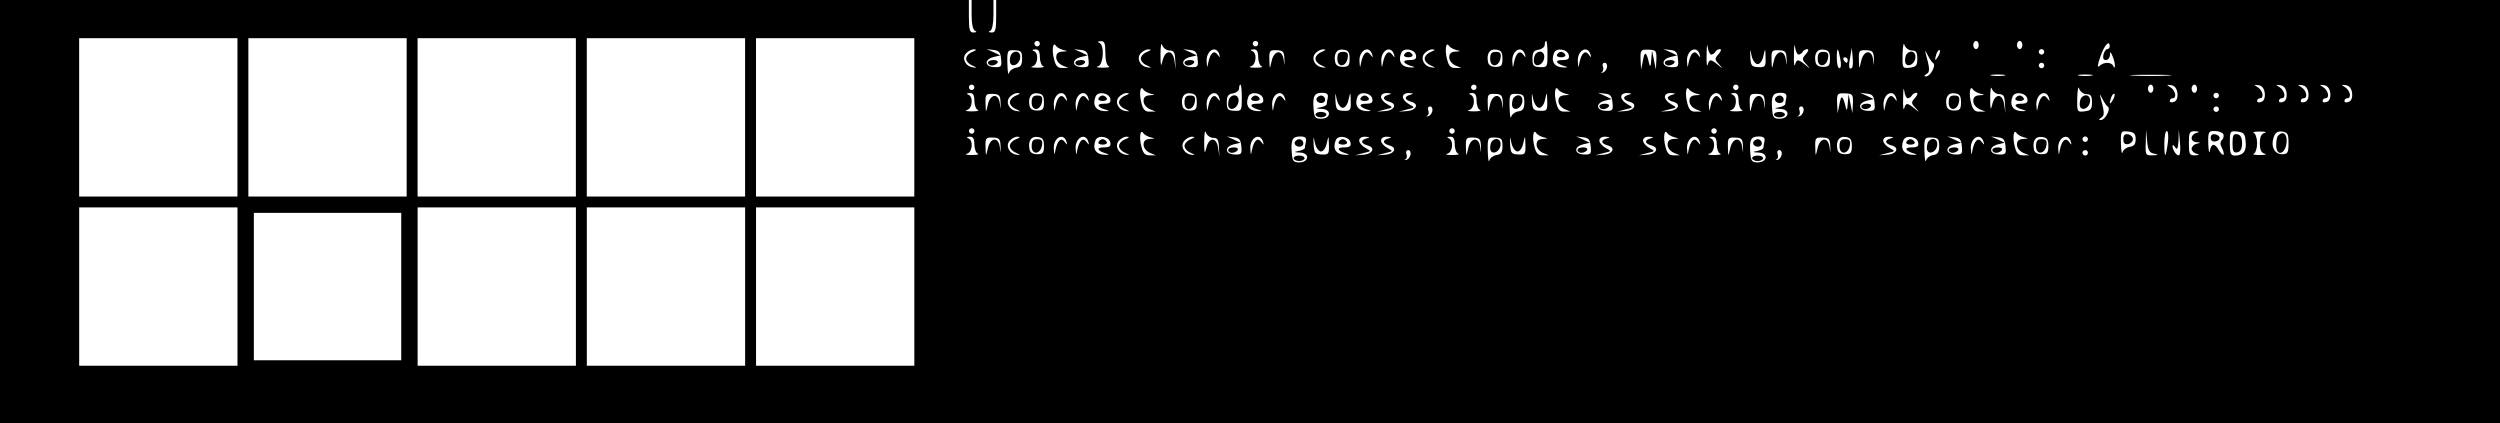 <?xml version="1.0" standalone="no"?>
<!DOCTYPE svg PUBLIC "-//W3C//DTD SVG 20010904//EN"
 "http://www.w3.org/TR/2001/REC-SVG-20010904/DTD/svg10.dtd">
<svg version="1.0" xmlns="http://www.w3.org/2000/svg"
 width="916pt" height="155pt" viewBox="0 0 916 155"
 preserveAspectRatio="xMidYMid meet">

<g transform="translate(0,155) scale(0.1,-0.1)"
fill="#000000" stroke="none">
<path d="M0 775 l0 -775 4580 0 4580 0 0 775 0 775 -2755 0 -2755 0 0 -60 c0
-51 -3 -60 -17 -59 -11 0 -13 3 -5 6 7 3 12 25 12 59 l0 54 -40 0 -40 0 0 -54
c0 -34 5 -56 13 -59 7 -3 5 -6 -5 -6 -15 -1 -18 8 -18 59 l0 60 -1775 0 -1775
0 0 -775z m870 345 l0 -290 -290 0 -290 0 0 290 0 290 290 0 290 0 0 -290z
m620 0 l0 -290 -290 0 -290 0 0 290 0 290 290 0 290 0 0 -290z m620 0 l0 -290
-290 0 -290 0 0 290 0 290 290 0 290 0 0 -290z m620 0 l0 -290 -290 0 -290 0
0 290 0 290 290 0 290 0 0 -290z m620 0 l0 -290 -290 0 -290 0 0 290 0 290
290 0 290 0 0 -290z m460 270 c0 -5 -4 -10 -10 -10 -5 0 -10 5 -10 10 0 6 5
10 10 10 6 0 10 -4 10 -10z m240 -34 c0 -26 5 -46 13 -49 6 -3 -4 -5 -23 -5
-19 0 -27 2 -17 5 20 5 25 78 5 86 -8 3 -6 6 5 6 14 1 17 -7 17 -43z m235 9
c16 0 20 -7 21 -35 l2 -35 -5 33 c-6 42 -35 40 -44 -3 -5 -22 -7 -16 -7 25 0
31 3 46 6 35 4 -11 16 -20 27 -20z m325 25 c0 -5 -4 -10 -10 -10 -5 0 -10 5
-10 10 0 6 5 10 10 10 6 0 10 -4 10 -10z m1060 -39 c0 -46 -1 -48 -27 -47 -24
1 -28 5 -28 31 0 23 5 31 23 33 12 2 22 10 22 18 0 8 2 14 5 14 3 0 5 -22 5
-49z m600 -1 c5 0 12 5 15 10 3 6 11 10 17 10 6 0 4 -8 -5 -18 -15 -17 -15
-20 1 -37 17 -19 16 -19 -4 -2 -26 21 -31 21 -37 0 -3 -10 -5 7 -4 37 0 30 2
43 4 28 2 -16 8 -28 13 -28z m320 0 c5 0 12 5 15 10 3 6 11 10 17 10 6 0 4 -8
-5 -18 -15 -17 -15 -20 1 -37 17 -19 16 -19 -4 -2 -26 21 -31 21 -37 0 -3 -10
-5 7 -4 37 0 30 2 43 4 28 2 -16 8 -28 13 -28z m415 15 c16 0 20 -7 20 -30 0
-25 -4 -30 -27 -33 -28 -3 -28 -2 -27 50 1 31 4 45 7 33 4 -11 16 -20 27 -20z
m245 20 c0 -8 -4 -15 -10 -15 -5 0 -10 7 -10 15 0 8 5 15 10 15 6 0 10 -7 10
-15z m160 0 c0 -8 -4 -15 -10 -15 -5 0 -10 7 -10 15 0 8 5 15 10 15 6 0 10 -7
10 -15z m-3515 -18 c18 -4 18 -5 -2 -6 -16 -1 -23 -7 -23 -21 0 -12 10 -24 23
-30 l22 -9 -22 0 c-17 -1 -25 7 -31 32 -9 33 -4 67 7 49 3 -5 15 -12 26 -15z
m1440 0 c18 -4 18 -5 -2 -6 -16 -1 -23 -7 -23 -21 0 -12 10 -24 23 -30 l22 -9
-22 0 c-17 -1 -25 7 -31 32 -9 33 -4 67 7 49 3 -5 15 -12 26 -15z m2395 13 c0
-5 -4 -10 -9 -10 -5 0 -11 -9 -14 -20 -3 -13 0 -20 9 -20 8 0 14 8 15 18 0 14
2 14 9 -3 5 -11 9 -27 9 -35 -1 -10 -2 -11 -6 -2 -6 15 -35 16 -51 0 -8 -8 -7
5 4 35 14 42 34 63 34 37z m-4167 -20 c-13 -5 -23 -16 -23 -25 0 -9 10 -20 23
-25 17 -8 18 -9 3 -7 -28 3 -43 32 -27 51 8 9 21 16 30 15 11 0 9 -3 -6 -9z
m105 -26 c3 -28 1 -31 -25 -30 -35 1 -38 28 -3 37 l25 6 -25 12 -25 11 25 -3
c20 -2 26 -8 28 -33z m77 1 c0 -23 -5 -31 -22 -33 -12 -2 -24 -11 -26 -20 -3
-9 -5 6 -6 34 -1 49 0 51 27 50 23 -1 27 -5 27 -31z m65 6 c0 -16 6 -32 13
-34 6 -3 -4 -5 -23 -5 -19 0 -27 2 -17 5 20 5 24 49 5 56 -8 3 -6 6 5 6 12 1
17 -7 17 -28z m178 -7 c3 -28 1 -31 -25 -30 -35 1 -38 28 -3 37 l25 6 -25 12
-25 11 25 -3 c20 -2 26 -8 28 -33z m215 26 c-13 -5 -23 -16 -23 -25 0 -9 10
-20 23 -25 17 -8 18 -9 3 -7 -28 3 -43 32 -27 51 8 9 21 16 30 15 11 0 9 -3
-6 -9z m185 -26 c3 -28 1 -31 -25 -30 -35 1 -38 28 -3 37 l25 6 -25 12 -25 11
25 -3 c20 -2 26 -8 28 -33z m80 15 c3 -11 2 -11 -7 1 -13 18 -27 5 -34 -30 -4
-21 -4 -21 -6 7 -1 40 37 59 47 22z m142 -8 c0 -16 6 -32 13 -34 6 -3 -4 -5
-23 -5 -19 0 -27 2 -17 5 20 5 24 49 5 56 -8 3 -6 6 5 6 12 1 17 -7 17 -28z
m96 -6 c1 -30 1 -30 -3 -2 -6 38 -36 32 -44 -8 -7 -30 -7 -30 -8 6 -1 33 1 36
27 35 23 -1 27 -5 28 -31z m137 25 c-13 -5 -23 -16 -23 -25 0 -9 10 -20 23
-25 17 -8 18 -9 3 -7 -28 3 -43 32 -27 51 8 9 21 16 30 15 11 0 9 -3 -6 -9z
m102 -25 c0 -25 -4 -30 -25 -30 -16 0 -26 6 -28 18 -6 30 6 49 30 45 18 -2 23
-9 23 -33z m83 14 c3 -11 2 -11 -7 1 -13 18 -27 5 -34 -30 -4 -21 -4 -21 -6 7
-1 40 37 59 47 22z m80 0 c3 -11 2 -11 -7 1 -13 18 -27 5 -34 -30 -4 -21 -4
-21 -6 7 -1 40 37 59 47 22z m80 -1 c3 -14 -3 -18 -24 -18 -30 0 -23 -14 11
-23 12 -3 8 -5 -10 -4 -31 2 -43 23 -31 53 8 21 50 14 54 -8z m55 12 c-13 -5
-23 -16 -23 -25 0 -9 10 -20 23 -25 17 -8 18 -9 3 -7 -28 3 -43 32 -27 51 8 9
21 16 30 15 11 0 9 -3 -6 -9z m262 -25 c0 -25 -4 -30 -25 -30 -16 0 -26 6 -28
18 -6 30 6 49 30 45 18 -2 23 -9 23 -33z m83 14 c3 -11 2 -11 -7 1 -13 18 -27
5 -34 -30 -4 -21 -4 -21 -6 7 -1 40 37 59 47 22z m160 -1 c3 -14 -3 -18 -24
-18 -30 0 -23 -14 11 -23 12 -3 8 -5 -10 -4 -31 2 -43 23 -31 53 8 21 50 14
54 -8z m80 1 c3 -11 2 -11 -7 1 -13 18 -27 5 -34 -30 -4 -21 -4 -21 -6 7 -1
40 37 59 47 22z m241 -18 l-2 -36 -7 35 -7 35 -3 -35 c-1 -22 -4 -27 -7 -15
-10 45 -17 50 -23 15 l-7 -35 -2 37 c-1 35 1 37 29 36 28 -1 30 -4 29 -37z
m79 3 c3 -28 1 -31 -25 -30 -35 1 -38 28 -3 37 l25 6 -25 12 -25 11 25 -3 c20
-2 26 -8 28 -33z m80 15 c3 -11 2 -11 -7 1 -13 18 -27 5 -34 -30 -4 -21 -4
-21 -6 7 -1 40 37 59 47 22z m212 -34 c8 0 18 13 21 30 7 30 7 30 8 -6 1 -33
-1 -36 -26 -35 -25 1 -28 5 -30 36 -1 34 -1 34 5 5 4 -17 14 -30 22 -30z m106
20 c1 -30 1 -30 -3 -2 -6 38 -36 32 -44 -8 -7 -30 -7 -30 -8 6 -1 33 1 36 27
35 23 -1 27 -5 28 -31z m159 0 c0 -25 -4 -30 -25 -30 -16 0 -26 6 -28 18 -6
30 6 49 30 45 18 -2 23 -9 23 -33z m38 -2 c4 -19 2 -33 -3 -33 -6 0 -10 17
-10 37 0 43 5 41 13 -4z m43 -31 c-11 -10 -14 3 -7 38 l6 35 3 -33 c2 -19 1
-36 -2 -40z m80 33 c1 -30 1 -30 -3 -2 -6 38 -36 32 -44 -8 -7 -30 -7 -30 -8
6 -1 33 1 36 27 35 23 -1 27 -5 28 -31z m217 -16 c12 -8 -10 -49 -26 -49 -8 0
-8 3 2 9 13 8 12 20 -4 78 -3 10 0 7 7 -7 7 -14 16 -28 21 -31z m18 24 c-12
-20 -14 -14 -5 12 4 9 9 14 11 11 3 -2 0 -13 -6 -23z m389 17 c0 -5 -4 -10
-10 -10 -5 0 -10 5 -10 10 0 6 5 10 10 10 6 0 10 -4 10 -10z m-720 -30 c0 -5
-2 -10 -4 -10 -3 0 -8 5 -11 10 -3 6 -1 10 4 10 6 0 11 -4 11 -10z m-882 -27
c-2 -9 -9 -18 -16 -19 -7 -1 -8 0 -3 2 6 3 7 12 4 20 -3 8 0 14 7 14 6 0 10
-8 8 -17z m1602 7 c0 -5 -4 -10 -10 -10 -5 0 -10 5 -10 10 0 6 5 10 10 10 6 0
10 -4 10 -10z m-147 -37 c-13 -2 -33 -2 -45 0 -13 2 -3 4 22 4 25 0 35 -2 23
-4z m320 0 c-13 -2 -33 -2 -45 0 -13 2 -3 4 22 4 25 0 35 -2 23 -4z m280 0
c-35 -2 -91 -2 -125 0 -35 2 -7 3 62 3 69 0 97 -1 63 -3z m-4373 -43 c0 -5 -4
-10 -10 -10 -5 0 -10 5 -10 10 0 6 5 10 10 10 6 0 10 -4 10 -10z m980 -39 c0
-46 -1 -48 -27 -47 -24 1 -28 5 -28 31 0 23 5 31 23 33 12 2 22 10 22 18 0 8
2 14 5 14 3 0 5 -22 5 -49z m860 39 c0 -5 -4 -10 -10 -10 -5 0 -10 5 -10 10 0
6 5 10 10 10 6 0 10 -4 10 -10z m960 0 c0 -5 -4 -10 -10 -10 -5 0 -10 5 -10
10 0 6 5 10 10 10 6 0 10 -4 10 -10z m620 -40 c5 0 12 5 15 10 3 6 11 10 17
10 6 0 4 -8 -5 -18 -15 -17 -15 -20 1 -37 17 -19 16 -19 -4 -2 -26 21 -31 21
-37 0 -3 -10 -5 7 -4 37 0 30 2 43 4 28 2 -16 8 -28 13 -28z m335 15 c16 0 20
-7 21 -35 l2 -35 -5 33 c-6 42 -35 40 -44 -3 -5 -22 -7 -16 -7 25 0 31 3 46 6
35 4 -11 16 -20 27 -20z m320 0 c16 0 20 -7 20 -30 0 -25 -4 -30 -27 -33 -28
-3 -28 -2 -27 50 1 31 4 45 7 33 4 -11 16 -20 27 -20z m245 20 c0 -8 -4 -15
-10 -15 -5 0 -10 7 -10 15 0 8 5 15 10 15 6 0 10 -7 10 -15z m88 -16 c2 -17
-3 -29 -12 -32 -9 -4 -16 -2 -16 3 0 6 5 10 10 10 17 0 11 28 -7 40 -16 10
-16 10 2 8 13 -2 21 -12 23 -29z m72 16 c0 -8 -4 -15 -10 -15 -5 0 -10 7 -10
15 0 8 5 15 10 15 6 0 10 -7 10 -15z m248 -16 c2 -17 -3 -29 -12 -32 -9 -4
-16 -2 -16 3 0 6 5 10 10 10 17 0 11 28 -7 40 -16 10 -16 10 2 8 13 -2 21 -12
23 -29z m80 0 c2 -17 -3 -29 -12 -32 -9 -4 -16 -2 -16 3 0 6 5 10 10 10 17 0
11 28 -7 40 -16 10 -16 10 2 8 13 -2 21 -12 23 -29z m80 0 c2 -17 -3 -29 -12
-32 -9 -4 -16 -2 -16 3 0 6 5 10 10 10 17 0 11 28 -7 40 -16 10 -16 10 2 8 13
-2 21 -12 23 -29z m80 0 c2 -17 -3 -29 -12 -32 -9 -4 -16 -2 -16 3 0 6 5 10
10 10 17 0 11 28 -7 40 -16 10 -16 10 2 8 13 -2 21 -12 23 -29z m80 0 c2 -17
-3 -29 -12 -32 -9 -4 -16 -2 -16 3 0 6 5 10 10 10 17 0 11 28 -7 40 -16 10
-16 10 2 8 13 -2 21 -12 23 -29z m-4403 -2 c18 -4 18 -5 -2 -6 -16 -1 -23 -7
-23 -21 0 -12 10 -24 23 -30 l22 -9 -22 0 c-17 -1 -25 7 -31 32 -9 33 -4 67 7
49 3 -5 15 -12 26 -15z m1520 0 c18 -4 18 -5 -2 -6 -16 -1 -23 -7 -23 -21 0
-12 10 -24 23 -30 l22 -9 -22 0 c-17 -1 -25 7 -31 32 -9 33 -4 67 7 49 3 -5
15 -12 26 -15z m480 0 c18 -4 18 -5 -2 -6 -16 -1 -23 -7 -23 -21 0 -12 10 -24
23 -30 l22 -9 -22 0 c-17 -1 -25 7 -31 32 -9 33 -4 67 7 49 3 -5 15 -12 26
-15z m1040 0 c18 -4 18 -5 -2 -6 -16 -1 -23 -7 -23 -21 0 -12 10 -24 23 -30
l22 -9 -22 0 c-17 -1 -25 7 -31 32 -9 33 -4 67 7 49 3 -5 15 -12 26 -15z
m-3685 -26 c0 -16 6 -32 13 -34 6 -3 -4 -5 -23 -5 -19 0 -27 2 -17 5 20 5 24
49 5 56 -8 3 -6 6 5 6 12 1 17 -7 17 -28z m96 -6 c1 -30 1 -30 -3 -2 -6 38
-36 32 -44 -8 -7 -30 -7 -30 -8 6 -1 33 1 36 27 35 23 -1 27 -5 28 -31z m57
25 c-13 -5 -23 -16 -23 -25 0 -9 10 -20 23 -25 17 -8 18 -9 3 -7 -28 3 -43 32
-27 51 8 9 21 16 30 15 11 0 9 -3 -6 -9z m102 -25 c0 -25 -4 -30 -25 -30 -16
0 -26 6 -28 18 -6 30 6 49 30 45 18 -2 23 -9 23 -33z m83 14 c3 -11 2 -11 -7
1 -13 18 -27 5 -34 -30 -4 -21 -4 -21 -6 7 -1 40 37 59 47 22z m80 0 c3 -11 2
-11 -7 1 -13 18 -27 5 -34 -30 -4 -21 -4 -21 -6 7 -1 40 37 59 47 22z m80 -1
c3 -14 -3 -18 -24 -18 -30 0 -23 -14 11 -23 12 -3 8 -5 -10 -4 -31 2 -43 23
-31 53 8 21 50 14 54 -8z m55 12 c-13 -5 -23 -16 -23 -25 0 -9 10 -20 23 -25
17 -8 18 -9 3 -7 -28 3 -43 32 -27 51 8 9 21 16 30 15 11 0 9 -3 -6 -9z m262
-25 c0 -25 -4 -30 -25 -30 -16 0 -26 6 -28 18 -6 30 6 49 30 45 18 -2 23 -9
23 -33z m83 14 c3 -11 2 -11 -7 1 -13 18 -27 5 -34 -30 -4 -21 -4 -21 -6 7 -1
40 37 59 47 22z m160 -1 c3 -14 -3 -18 -24 -18 -30 0 -23 -14 11 -23 12 -3 8
-5 -10 -4 -31 2 -43 23 -31 53 8 21 50 14 54 -8z m80 1 c3 -11 2 -11 -7 1 -13
18 -27 5 -34 -30 -4 -21 -4 -21 -6 7 -1 40 37 59 47 22z m157 4 c-2 -10 -4
-21 -4 -25 -1 -4 -11 -9 -23 -11 -19 -4 -18 -5 5 -6 37 -1 34 -36 -3 -36 -21
0 -25 5 -27 35 -4 48 2 60 31 60 18 0 23 -5 21 -17z m55 -38 c8 0 18 13 21 30
7 30 7 30 8 -6 1 -33 -1 -36 -26 -35 -25 1 -28 5 -30 36 -1 34 -1 34 5 5 4
-17 14 -30 22 -30z m108 33 c3 -14 -3 -18 -24 -18 -30 0 -23 -14 11 -23 12 -3
8 -5 -10 -4 -31 2 -43 23 -31 53 8 21 50 14 54 -8z m60 15 c-24 -6 -23 -19 3
-26 30 -8 18 -32 -17 -34 l-29 -2 30 8 c30 7 30 7 8 19 -13 7 -23 19 -23 27 0
9 9 15 23 14 16 -1 18 -2 5 -6z m80 0 c-24 -6 -23 -19 3 -26 30 -8 18 -32 -17
-34 l-29 -2 30 8 c30 7 30 7 8 19 -13 7 -23 19 -23 27 0 9 9 15 23 14 16 -1
18 -2 5 -6z m242 -22 c0 -16 6 -32 13 -34 6 -3 -4 -5 -23 -5 -19 0 -27 2 -17
5 20 5 24 49 5 56 -8 3 -6 6 5 6 12 1 17 -7 17 -28z m96 -6 c1 -30 1 -30 -3
-2 -6 38 -36 32 -44 -8 -7 -30 -7 -30 -8 6 -1 33 1 36 27 35 23 -1 27 -5 28
-31z m79 0 c0 -23 -5 -31 -22 -33 -12 -2 -24 -11 -26 -20 -3 -9 -5 6 -6 34 -1
49 0 51 27 50 23 -1 27 -5 27 -31z m55 -20 c8 0 18 13 21 30 7 30 7 30 8 -6 1
-33 -1 -36 -26 -35 -25 1 -28 5 -30 36 -1 34 -1 34 5 5 4 -17 14 -30 22 -30z
m268 19 c3 -28 1 -31 -25 -30 -35 1 -38 28 -3 37 l25 6 -25 12 -25 11 25 -3
c20 -2 26 -8 28 -33z m60 29 c-24 -6 -23 -19 3 -26 30 -8 18 -32 -17 -34 l-29
-2 30 8 c30 7 30 7 8 19 -13 7 -23 19 -23 27 0 9 9 15 23 14 16 -1 18 -2 5 -6z
m160 0 c-24 -6 -23 -19 3 -26 30 -8 18 -32 -17 -34 l-29 -2 30 8 c30 7 30 7 8
19 -13 7 -23 19 -23 27 0 9 9 15 23 14 16 -1 18 -2 5 -6z m180 -14 c3 -11 2
-11 -7 1 -13 18 -27 5 -34 -30 -4 -21 -4 -21 -6 7 -1 40 37 59 47 22z m62 -8
c0 -16 6 -32 13 -34 6 -3 -4 -5 -23 -5 -19 0 -27 2 -17 5 20 5 24 49 5 56 -8
3 -6 6 5 6 12 1 17 -7 17 -28z m96 -6 c1 -30 1 -30 -3 -2 -6 38 -36 32 -44 -8
-7 -30 -7 -30 -8 6 -1 33 1 36 27 35 23 -1 27 -5 28 -31z m79 18 c-2 -10 -4
-21 -4 -25 -1 -4 -11 -9 -23 -11 -19 -4 -18 -5 5 -6 37 -1 34 -36 -3 -36 -21
0 -25 5 -27 35 -4 48 2 60 31 60 18 0 23 -5 21 -17z m244 -22 l-2 -36 -7 35
-7 35 -3 -35 c-1 -22 -4 -27 -7 -15 -10 45 -17 50 -23 15 l-7 -35 -2 37 c-1
35 1 37 29 36 28 -1 30 -4 29 -37z m79 3 c3 -28 1 -31 -25 -30 -35 1 -38 28
-3 37 l25 6 -25 12 -25 11 25 -3 c20 -2 26 -8 28 -33z m80 15 c3 -11 2 -11 -7
1 -13 18 -27 5 -34 -30 -4 -21 -4 -21 -6 7 -1 40 37 59 47 22z m237 -14 c0
-25 -4 -30 -25 -30 -16 0 -26 6 -28 18 -6 30 6 49 30 45 18 -2 23 -9 23 -33z
m243 13 c3 -14 -3 -18 -24 -18 -30 0 -23 -14 11 -23 12 -3 8 -5 -10 -4 -31 2
-43 23 -31 53 8 21 50 14 54 -8z m80 1 c3 -11 2 -11 -7 1 -13 18 -27 5 -34
-30 -4 -21 -4 -21 -6 7 -1 40 37 59 47 22z m215 -30 c12 -8 -10 -49 -26 -49
-8 0 -8 3 2 9 13 8 12 20 -4 78 -3 10 0 7 7 -7 7 -14 16 -28 21 -31z m18 24
c-12 -20 -14 -14 -5 12 4 9 9 14 11 11 3 -2 0 -13 -6 -23z m389 17 c0 -5 -4
-10 -10 -10 -5 0 -10 5 -10 10 0 6 5 10 10 10 6 0 10 -4 10 -10z m-2882 -57
c-2 -9 -9 -18 -16 -19 -7 -1 -8 0 -3 2 6 3 7 12 4 20 -3 8 0 14 7 14 6 0 10
-8 8 -17z m1360 0 c-2 -9 -9 -18 -16 -19 -7 -1 -8 0 -3 2 6 3 7 12 4 20 -3 8
0 14 7 14 6 0 10 -8 8 -17z m1522 7 c0 -5 -4 -10 -10 -10 -5 0 -10 5 -10 10 0
6 5 10 10 10 6 0 10 -4 10 -10z m-4560 -80 c0 -5 -4 -10 -10 -10 -5 0 -10 5
-10 10 0 6 5 10 10 10 6 0 10 -4 10 -10z m875 -25 c16 0 20 -7 21 -35 l2 -35
-5 33 c-6 42 -35 40 -44 -3 -5 -22 -7 -16 -7 25 0 31 3 46 6 35 4 -11 16 -20
27 -20z m885 25 c0 -5 -4 -10 -10 -10 -5 0 -10 5 -10 10 0 6 5 10 10 10 6 0
10 -4 10 -10z m960 0 c0 -5 -4 -10 -10 -10 -5 0 -10 5 -10 10 0 6 5 10 10 10
6 0 10 -4 10 -10z m-2075 -23 c18 -4 18 -5 -2 -6 -16 -1 -23 -7 -23 -21 0 -12
10 -24 23 -30 l22 -9 -22 0 c-17 -1 -25 7 -31 32 -9 33 -4 67 7 49 3 -5 15
-12 26 -15z m1440 0 c18 -4 18 -5 -2 -6 -16 -1 -23 -7 -23 -21 0 -12 10 -24
23 -30 l22 -9 -22 0 c-17 -1 -25 7 -31 32 -9 33 -4 67 7 49 3 -5 15 -12 26
-15z m480 0 c18 -4 18 -5 -2 -6 -16 -1 -23 -7 -23 -21 0 -12 10 -24 23 -30
l22 -9 -22 0 c-17 -1 -25 7 -31 32 -9 33 -4 67 7 49 3 -5 15 -12 26 -15z
m1280 0 c18 -4 18 -5 -2 -6 -16 -1 -23 -7 -23 -21 0 -12 10 -24 23 -30 l22 -9
-22 0 c-17 -1 -25 7 -31 32 -9 33 -4 67 7 49 3 -5 15 -12 26 -15z m410 -7 c0
-18 -6 -26 -22 -28 -12 -2 -24 -11 -26 -20 -3 -9 -5 5 -6 31 -1 47 0 48 27 45
21 -2 27 -8 27 -28z m68 -53 c18 -4 17 -5 -5 -6 -27 -1 -28 1 -26 47 l1 47 4
-42 c3 -33 8 -43 26 -46z m50 41 c-8 -59 -13 -61 -13 -5 0 26 4 47 9 47 5 0 7
-19 4 -42z m42 -46 c-7 -7 -25 17 -25 33 0 6 5 3 10 -5 7 -11 10 -5 12 25 l1
40 4 -44 c3 -23 1 -46 -2 -49z m63 81 c-10 -2 -18 -11 -18 -19 0 -8 8 -15 18
-15 16 -1 16 -2 0 -6 -10 -2 -18 -11 -18 -18 0 -7 8 -16 18 -18 13 -4 11 -5
-5 -6 -21 -1 -23 4 -23 44 0 40 2 45 23 44 16 -1 18 -2 5 -6z m98 -4 c3 -6 1
-16 -4 -21 -8 -8 -8 -17 -1 -30 6 -11 8 -22 6 -25 -3 -2 -10 5 -17 16 -14 27
-28 27 -33 -1 -2 -13 -5 -2 -6 25 -1 44 1 47 23 47 14 0 28 -5 32 -11z m82
-28 c4 -35 -9 -51 -40 -51 -15 0 -18 9 -18 46 0 44 1 45 28 42 23 -3 28 -8 30
-37z m70 32 c-13 -3 -18 -14 -18 -38 0 -24 5 -35 18 -38 9 -3 1 -5 -18 -5 -19
0 -29 2 -22 5 6 2 12 20 12 38 0 18 -6 36 -12 38 -7 3 3 5 22 5 19 0 27 -2 18
-5z m87 -38 c0 -35 -3 -40 -24 -40 -28 0 -42 30 -30 63 6 17 15 22 31 20 20
-3 23 -9 23 -43z m-4815 -4 c0 -16 6 -32 13 -34 6 -3 -4 -5 -23 -5 -19 0 -27
2 -17 5 20 5 24 49 5 56 -8 3 -6 6 5 6 12 1 17 -7 17 -28z m96 -6 c1 -30 1
-30 -3 -2 -6 38 -36 32 -44 -8 -7 -30 -7 -30 -8 6 -1 33 1 36 27 35 23 -1 27
-5 28 -31z m57 25 c-13 -5 -23 -16 -23 -25 0 -9 10 -20 23 -25 17 -8 18 -9 3
-7 -28 3 -43 32 -27 51 8 9 21 16 30 15 11 0 9 -3 -6 -9z m102 -25 c0 -25 -4
-30 -25 -30 -16 0 -26 6 -28 18 -6 30 6 49 30 45 18 -2 23 -9 23 -33z m83 14
c3 -11 2 -11 -7 1 -13 18 -27 5 -34 -30 -4 -21 -4 -21 -6 7 -1 40 37 59 47 22z
m80 0 c3 -11 2 -11 -7 1 -13 18 -27 5 -34 -30 -4 -21 -4 -21 -6 7 -1 40 37 59
47 22z m80 -1 c3 -14 -3 -18 -24 -18 -30 0 -23 -14 11 -23 12 -3 8 -5 -10 -4
-31 2 -43 23 -31 53 8 21 50 14 54 -8z m55 12 c-13 -5 -23 -16 -23 -25 0 -9
10 -20 23 -25 17 -8 18 -9 3 -7 -28 3 -43 32 -27 51 8 9 21 16 30 15 11 0 9
-3 -6 -9z m240 0 c-13 -5 -23 -16 -23 -25 0 -9 10 -20 23 -25 17 -8 18 -9 3
-7 -28 3 -43 32 -27 51 8 9 21 16 30 15 11 0 9 -3 -6 -9z m185 -26 c3 -28 1
-31 -25 -30 -35 1 -38 28 -3 37 l25 6 -25 12 -25 11 25 -3 c20 -2 26 -8 28
-33z m80 15 c3 -11 2 -11 -7 1 -13 18 -27 5 -34 -30 -4 -21 -4 -21 -6 7 -1 40
37 59 47 22z m157 4 c-2 -10 -4 -21 -4 -25 -1 -4 -11 -9 -23 -11 -19 -4 -18
-5 5 -6 37 -1 34 -36 -3 -36 -21 0 -25 5 -27 35 -4 48 2 60 31 60 18 0 23 -5
21 -17z m55 -38 c8 0 18 13 21 30 7 30 7 30 8 -6 1 -33 -1 -36 -26 -35 -25 1
-28 5 -30 36 -1 34 -1 34 5 5 4 -17 14 -30 22 -30z m108 33 c3 -14 -3 -18 -24
-18 -30 0 -23 -14 11 -23 12 -3 8 -5 -10 -4 -31 2 -43 23 -31 53 8 21 50 14
54 -8z m60 15 c-24 -6 -23 -19 3 -26 30 -8 18 -32 -17 -34 l-29 -2 30 8 c30 7
30 7 8 19 -13 7 -23 19 -23 27 0 9 9 15 23 14 16 -1 18 -2 5 -6z m80 0 c-24
-6 -23 -19 3 -26 30 -8 18 -32 -17 -34 l-29 -2 30 8 c30 7 30 7 8 19 -13 7
-23 19 -23 27 0 9 9 15 23 14 16 -1 18 -2 5 -6z m242 -22 c0 -16 6 -32 13 -34
6 -3 -4 -5 -23 -5 -19 0 -27 2 -17 5 20 5 24 49 5 56 -8 3 -6 6 5 6 12 1 17
-7 17 -28z m96 -6 c1 -30 1 -30 -3 -2 -6 38 -36 32 -44 -8 -7 -30 -7 -30 -8 6
-1 33 1 36 27 35 23 -1 27 -5 28 -31z m79 0 c0 -23 -5 -31 -22 -33 -12 -2 -24
-11 -26 -20 -3 -9 -5 6 -6 34 -1 49 0 51 27 50 23 -1 27 -5 27 -31z m55 -20
c8 0 18 13 21 30 7 30 7 30 8 -6 1 -33 -1 -36 -26 -35 -25 1 -28 5 -30 36 -1
34 -1 34 5 5 4 -17 14 -30 22 -30z m268 19 c3 -28 1 -31 -25 -30 -35 1 -38 28
-3 37 l25 6 -25 12 -25 11 25 -3 c20 -2 26 -8 28 -33z m60 29 c-24 -6 -23 -19
3 -26 30 -8 18 -32 -17 -34 l-29 -2 30 8 c30 7 30 7 8 19 -13 7 -23 19 -23 27
0 9 9 15 23 14 16 -1 18 -2 5 -6z m160 0 c-24 -6 -23 -19 3 -26 30 -8 18 -32
-17 -34 l-29 -2 30 8 c30 7 30 7 8 19 -13 7 -23 19 -23 27 0 9 9 15 23 14 16
-1 18 -2 5 -6z m180 -14 c3 -11 2 -11 -7 1 -13 18 -27 5 -34 -30 -4 -21 -4
-21 -6 7 -1 40 37 59 47 22z m62 -8 c0 -16 6 -32 13 -34 6 -3 -4 -5 -23 -5
-19 0 -27 2 -17 5 20 5 24 49 5 56 -8 3 -6 6 5 6 12 1 17 -7 17 -28z m96 -6
c1 -30 1 -30 -3 -2 -6 38 -36 32 -44 -8 -7 -30 -7 -30 -8 6 -1 33 1 36 27 35
23 -1 27 -5 28 -31z m79 18 c-2 -10 -4 -21 -4 -25 -1 -4 -11 -9 -23 -11 -19
-4 -18 -5 5 -6 37 -1 34 -36 -3 -36 -21 0 -25 5 -27 35 -4 48 2 60 31 60 18 0
23 -5 21 -17z m241 -18 c1 -30 1 -30 -3 -2 -6 38 -36 32 -44 -8 -7 -30 -7 -30
-8 6 -1 33 1 36 27 35 23 -1 27 -5 28 -31z m79 0 c0 -25 -4 -30 -25 -30 -16 0
-26 6 -28 18 -6 30 6 49 30 45 18 -2 23 -9 23 -33z m143 28 c-24 -6 -23 -19 3
-26 30 -8 18 -32 -17 -34 l-29 -2 30 8 c30 7 30 7 8 19 -13 7 -23 19 -23 27 0
9 9 15 23 14 16 -1 18 -2 5 -6z m100 -15 c3 -14 -3 -18 -24 -18 -30 0 -23 -14
11 -23 12 -3 8 -5 -10 -4 -31 2 -43 23 -31 53 8 21 50 14 54 -8z m77 -13 c0
-23 -5 -31 -22 -33 -12 -2 -24 -11 -26 -20 -3 -9 -5 6 -6 34 -1 49 0 51 27 50
23 -1 27 -5 27 -31z m83 -1 c3 -28 1 -31 -25 -30 -35 1 -38 28 -3 37 l25 6
-25 12 -25 11 25 -3 c20 -2 26 -8 28 -33z m80 15 c3 -11 2 -11 -7 1 -13 18
-27 5 -34 -30 -4 -21 -4 -21 -6 7 -1 40 37 59 47 22z m80 -15 c3 -28 1 -31
-25 -30 -35 1 -38 28 -3 37 l25 6 -25 12 -25 11 25 -3 c20 -2 26 -8 28 -33z
m157 1 c0 -25 -4 -30 -25 -30 -16 0 -26 6 -28 18 -6 30 6 49 30 45 18 -2 23
-9 23 -33z m83 14 c3 -11 2 -11 -7 1 -13 18 -27 5 -34 -30 -4 -21 -4 -21 -6 7
-1 40 37 59 47 22z m62 11 c0 -5 -4 -10 -10 -10 -5 0 -10 5 -10 10 0 6 5 10
10 10 6 0 10 -4 10 -10z m-2482 -57 c-2 -9 -9 -18 -16 -19 -7 -1 -8 0 -3 2 6
3 7 12 4 20 -3 8 0 14 7 14 6 0 10 -8 8 -17z m1360 0 c-2 -9 -9 -18 -16 -19
-7 -1 -8 0 -3 2 6 3 7 12 4 20 -3 8 0 14 7 14 6 0 10 -8 8 -17z m1122 7 c0 -5
-4 -10 -10 -10 -5 0 -10 5 -10 10 0 6 5 10 10 10 6 0 10 -4 10 -10z m-6780
-490 l0 -290 -290 0 -290 0 0 290 0 290 290 0 290 0 0 -290z m1240 0 l0 -290
-290 0 -290 0 0 290 0 290 290 0 290 0 0 -290z m620 0 l0 -290 -290 0 -290 0
0 290 0 290 290 0 290 0 0 -290z m620 0 l0 -290 -290 0 -290 0 0 290 0 290
290 0 290 0 0 -290z m-1880 0 l0 -270 -270 0 -270 0 0 270 0 270 270 0 270 0
0 -270z"/>
<path d="M5627 1353 c-4 -3 -7 -15 -7 -25 0 -28 34 -19 38 10 3 21 -16 31 -31
15z"/>
<path d="M6987 1353 c-4 -3 -7 -15 -7 -25 0 -28 34 -19 38 10 3 21 -16 31 -31
15z"/>
<path d="M3620 1320 c0 -5 6 -10 14 -10 8 0 18 5 21 10 3 6 -3 10 -14 10 -12
0 -21 -4 -21 -10z"/>
<path d="M3707 1353 c-4 -3 -7 -15 -7 -25 0 -28 34 -19 38 10 3 21 -16 31 -31
15z"/>
<path d="M3940 1320 c0 -5 6 -10 14 -10 8 0 18 5 21 10 3 6 -3 10 -14 10 -12
0 -21 -4 -21 -10z"/>
<path d="M4340 1320 c0 -5 6 -10 14 -10 8 0 18 5 21 10 3 6 -3 10 -14 10 -12
0 -21 -4 -21 -10z"/>
<path d="M4900 1334 c0 -33 33 -30 38 4 3 17 -2 22 -17 22 -16 0 -21 -6 -21
-26z"/>
<path d="M5145 1350 c-3 -5 3 -10 15 -10 12 0 18 5 15 10 -3 6 -10 10 -15 10
-5 0 -12 -4 -15 -10z"/>
<path d="M5460 1334 c0 -33 33 -30 38 4 3 17 -2 22 -17 22 -16 0 -21 -6 -21
-26z"/>
<path d="M5705 1350 c-3 -5 3 -10 15 -10 12 0 18 5 15 10 -3 6 -10 10 -15 10
-5 0 -12 -4 -15 -10z"/>
<path d="M6100 1320 c0 -5 6 -10 14 -10 8 0 18 5 21 10 3 6 -3 10 -14 10 -12
0 -21 -4 -21 -10z"/>
<path d="M6660 1334 c0 -33 33 -30 38 4 3 17 -2 22 -17 22 -16 0 -21 -6 -21
-26z"/>
<path d="M4507 1193 c-4 -3 -7 -15 -7 -25 0 -28 34 -19 38 10 3 21 -16 31 -31
15z"/>
<path d="M7627 1193 c-4 -3 -7 -15 -7 -25 0 -28 34 -19 38 10 3 21 -16 31 -31
15z"/>
<path d="M3780 1174 c0 -33 33 -30 38 4 3 17 -2 22 -17 22 -16 0 -21 -6 -21
-26z"/>
<path d="M4025 1190 c-3 -5 3 -10 15 -10 12 0 18 5 15 10 -3 6 -10 10 -15 10
-5 0 -12 -4 -15 -10z"/>
<path d="M4340 1174 c0 -33 33 -30 38 4 3 17 -2 22 -17 22 -16 0 -21 -6 -21
-26z"/>
<path d="M4585 1190 c-3 -5 3 -10 15 -10 12 0 18 5 15 10 -3 6 -10 10 -15 10
-5 0 -12 -4 -15 -10z"/>
<path d="M4825 1191 c-7 -12 12 -24 25 -16 11 7 4 25 -10 25 -5 0 -11 -4 -15
-9z"/>
<path d="M4820 1130 c0 -5 9 -10 20 -10 11 0 20 5 20 10 0 6 -9 10 -20 10 -11
0 -20 -4 -20 -10z"/>
<path d="M4985 1190 c-3 -5 3 -10 15 -10 12 0 18 5 15 10 -3 6 -10 10 -15 10
-5 0 -12 -4 -15 -10z"/>
<path d="M5547 1193 c-4 -3 -7 -15 -7 -25 0 -28 34 -19 38 10 3 21 -16 31 -31
15z"/>
<path d="M5860 1160 c0 -5 6 -10 14 -10 8 0 18 5 21 10 3 6 -3 10 -14 10 -12
0 -21 -4 -21 -10z"/>
<path d="M6505 1191 c-7 -12 12 -24 25 -16 11 7 4 25 -10 25 -5 0 -11 -4 -15
-9z"/>
<path d="M6500 1130 c0 -5 9 -10 20 -10 11 0 20 5 20 10 0 6 -9 10 -20 10 -11
0 -20 -4 -20 -10z"/>
<path d="M6820 1160 c0 -5 6 -10 14 -10 8 0 18 5 21 10 3 6 -3 10 -14 10 -12
0 -21 -4 -21 -10z"/>
<path d="M7140 1174 c0 -33 33 -30 38 4 3 17 -2 22 -17 22 -16 0 -21 -6 -21
-26z"/>
<path d="M7385 1190 c-3 -5 3 -10 15 -10 12 0 18 5 15 10 -3 6 -10 10 -15 10
-5 0 -12 -4 -15 -10z"/>
<path d="M7780 1040 c0 -15 5 -20 18 -18 9 2 17 10 17 18 0 8 -8 16 -17 18
-13 2 -18 -3 -18 -18z"/>
<path d="M8100 1045 c0 -10 7 -15 18 -13 21 4 19 22 -2 26 -10 2 -16 -3 -16
-13z"/>
<path d="M8180 1025 c0 -29 3 -36 18 -33 11 2 17 13 17 33 0 20 -6 31 -17 33
-15 3 -18 -4 -18 -33z"/>
<path d="M8347 1053 c-4 -3 -7 -19 -7 -35 0 -43 34 -34 38 10 3 31 -13 44 -31
25z"/>
<path d="M3780 1014 c0 -33 33 -30 38 4 3 17 -2 22 -17 22 -16 0 -21 -6 -21
-26z"/>
<path d="M4025 1030 c-3 -5 3 -10 15 -10 12 0 18 5 15 10 -3 6 -10 10 -15 10
-5 0 -12 -4 -15 -10z"/>
<path d="M4500 1000 c0 -5 6 -10 14 -10 8 0 18 5 21 10 3 6 -3 10 -14 10 -12
0 -21 -4 -21 -10z"/>
<path d="M4745 1031 c-7 -12 12 -24 25 -16 11 7 4 25 -10 25 -5 0 -11 -4 -15
-9z"/>
<path d="M4740 970 c0 -5 9 -10 20 -10 11 0 20 5 20 10 0 6 -9 10 -20 10 -11
0 -20 -4 -20 -10z"/>
<path d="M4905 1030 c-3 -5 3 -10 15 -10 12 0 18 5 15 10 -3 6 -10 10 -15 10
-5 0 -12 -4 -15 -10z"/>
<path d="M5467 1033 c-4 -3 -7 -15 -7 -25 0 -28 34 -19 38 10 3 21 -16 31 -31
15z"/>
<path d="M5780 1000 c0 -5 6 -10 14 -10 8 0 18 5 21 10 3 6 -3 10 -14 10 -12
0 -21 -4 -21 -10z"/>
<path d="M6425 1031 c-7 -12 12 -24 25 -16 11 7 4 25 -10 25 -5 0 -11 -4 -15
-9z"/>
<path d="M6420 970 c0 -5 9 -10 20 -10 11 0 20 5 20 10 0 6 -9 10 -20 10 -11
0 -20 -4 -20 -10z"/>
<path d="M6740 1014 c0 -33 33 -30 38 4 3 17 -2 22 -17 22 -16 0 -21 -6 -21
-26z"/>
<path d="M6985 1030 c-3 -5 3 -10 15 -10 12 0 18 5 15 10 -3 6 -10 10 -15 10
-5 0 -12 -4 -15 -10z"/>
<path d="M7067 1033 c-4 -3 -7 -15 -7 -25 0 -28 34 -19 38 10 3 21 -16 31 -31
15z"/>
<path d="M7140 1000 c0 -5 6 -10 14 -10 8 0 18 5 21 10 3 6 -3 10 -14 10 -12
0 -21 -4 -21 -10z"/>
<path d="M7300 1000 c0 -5 6 -10 14 -10 8 0 18 5 21 10 3 6 -3 10 -14 10 -12
0 -21 -4 -21 -10z"/>
<path d="M7460 1014 c0 -33 33 -30 38 4 3 17 -2 22 -17 22 -16 0 -21 -6 -21
-26z"/>
</g>
</svg>
